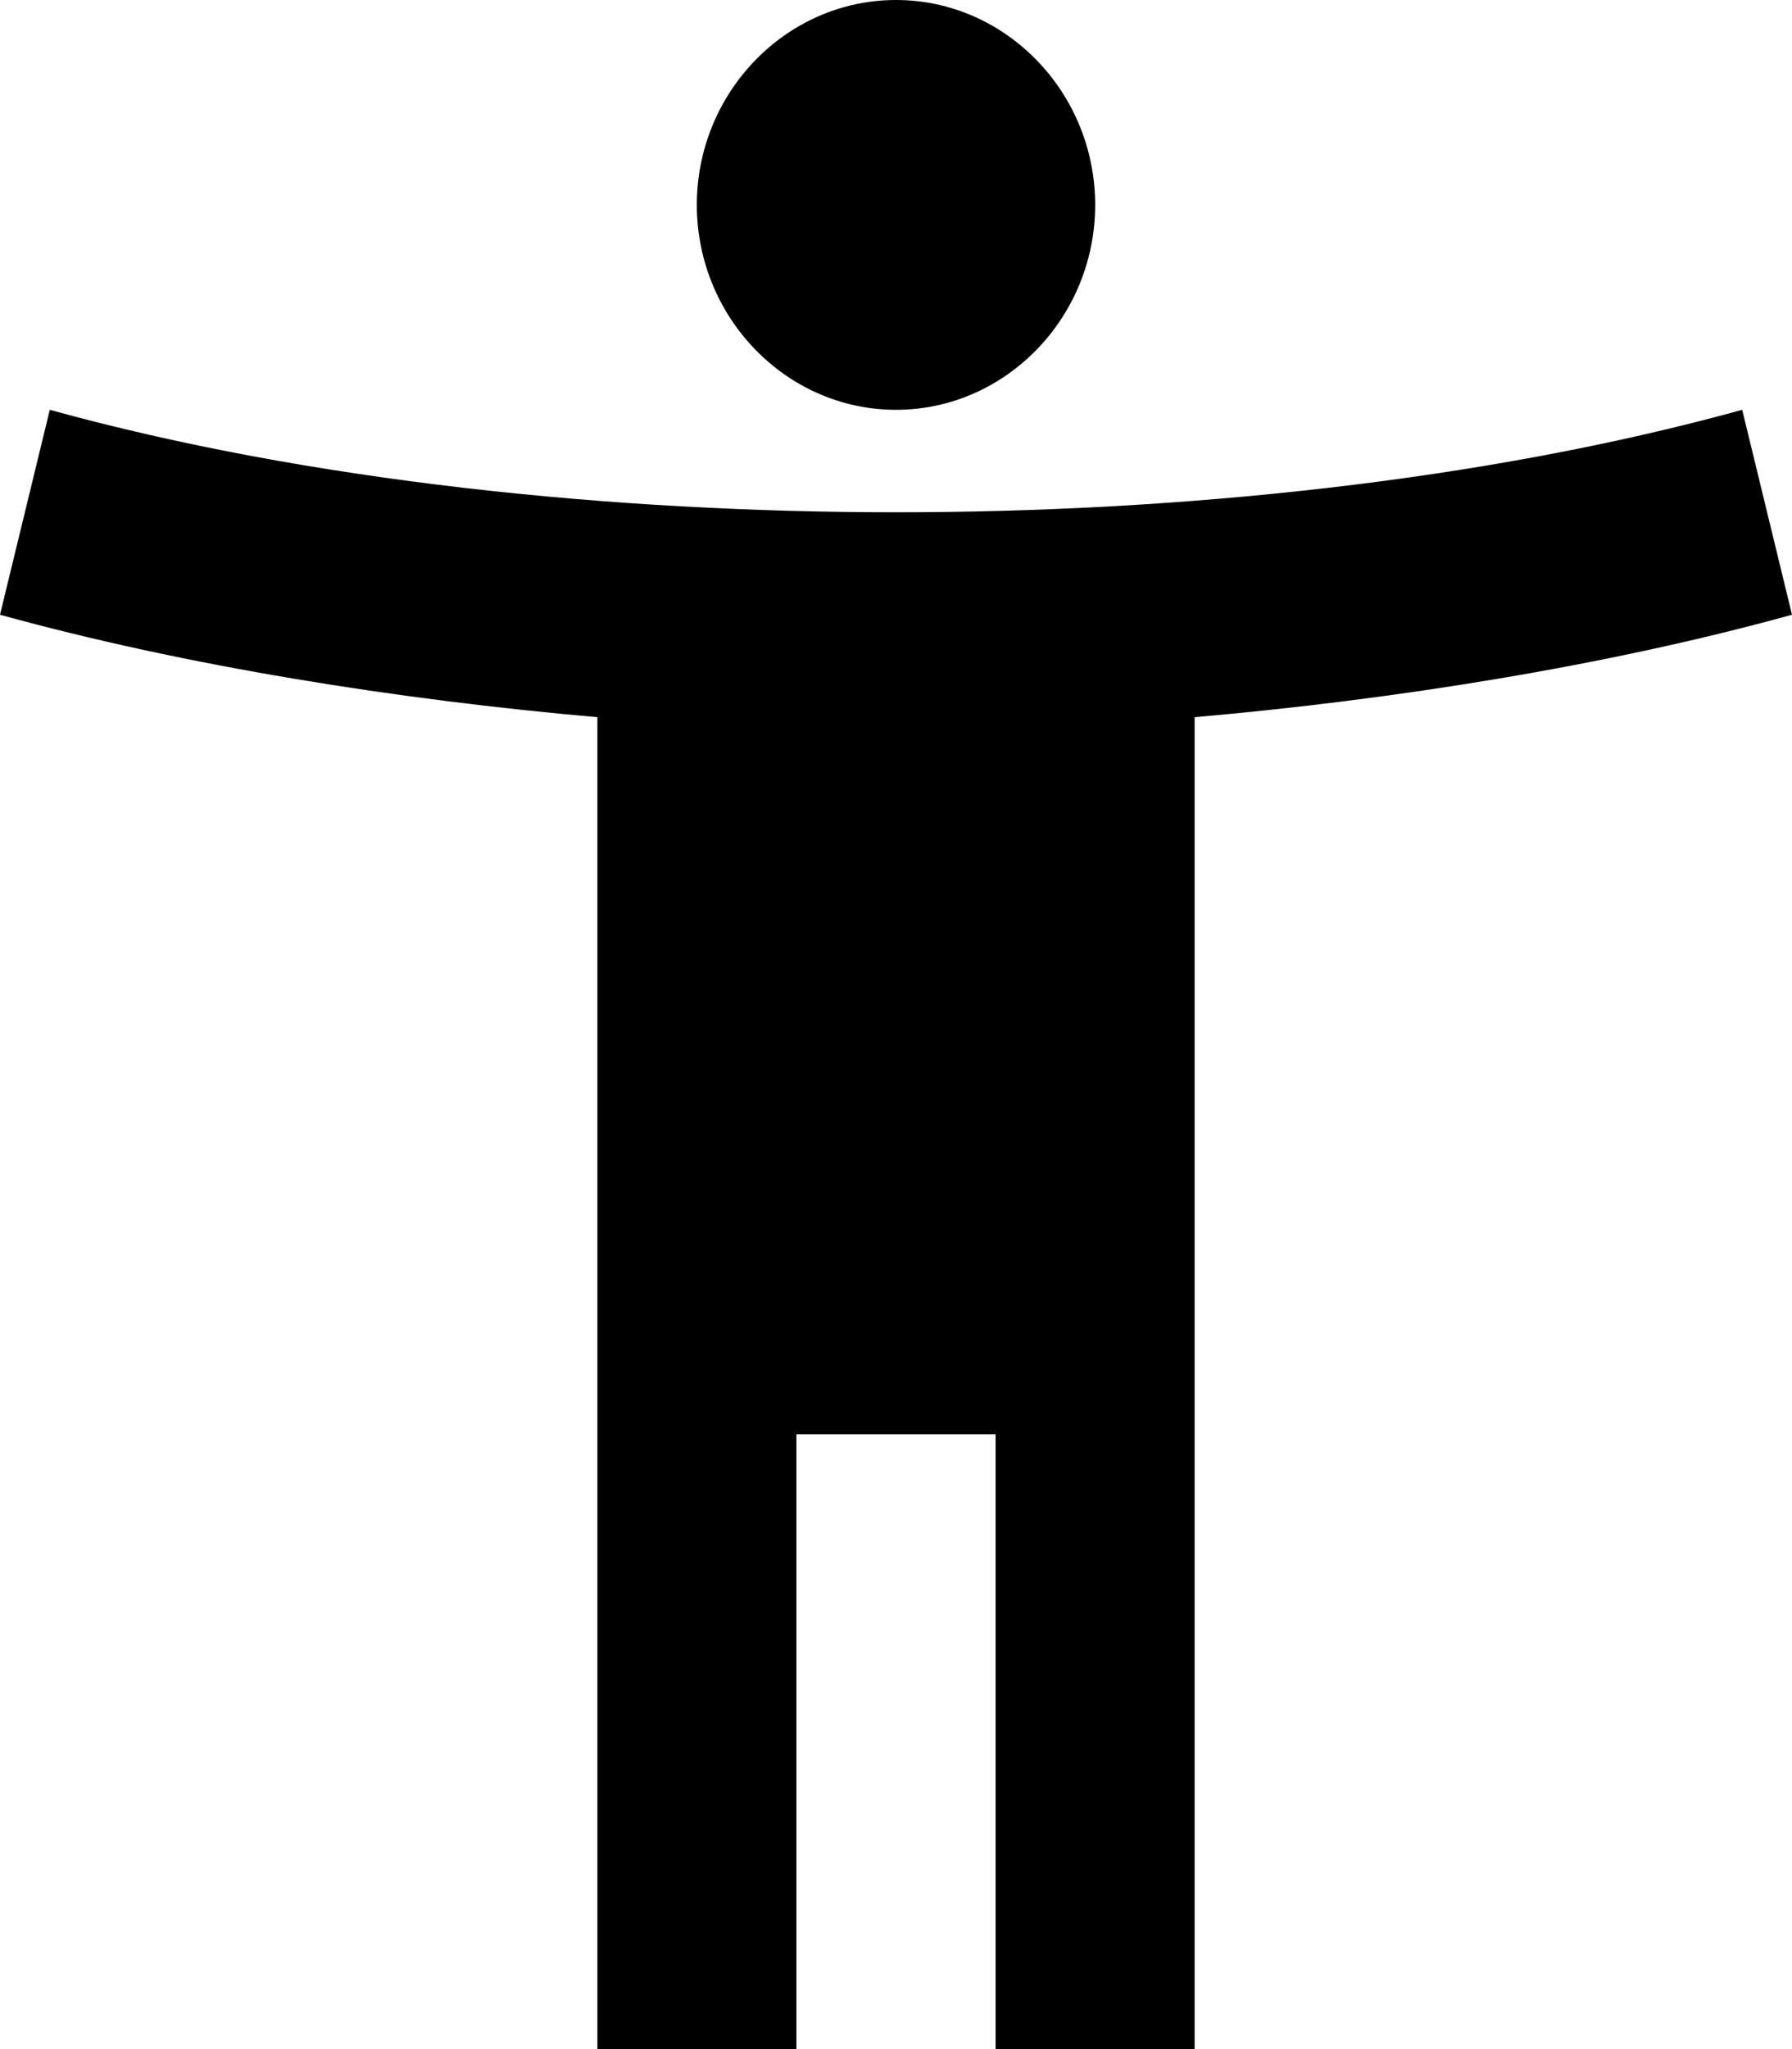 <svg width="14" height="16" viewBox="0 0 14 16" fill="none" xmlns="http://www.w3.org/2000/svg">
<path d="M13.611 3.2C11.581 3.76 9.201 4 7 4C4.799 4 2.419 3.76 0.389 3.2L0 4.8C1.447 5.2 3.111 5.464 4.667 5.6V16H6.222V11.2H7.778V16H9.333V5.6C10.889 5.464 12.553 5.2 14 4.8L13.611 3.2ZM7 3.2C7.856 3.2 8.556 2.48 8.556 1.6C8.556 0.72 7.856 0 7 0C6.144 0 5.444 0.72 5.444 1.6C5.444 2.48 6.144 3.2 7 3.2Z" fill="black"/>
</svg>
